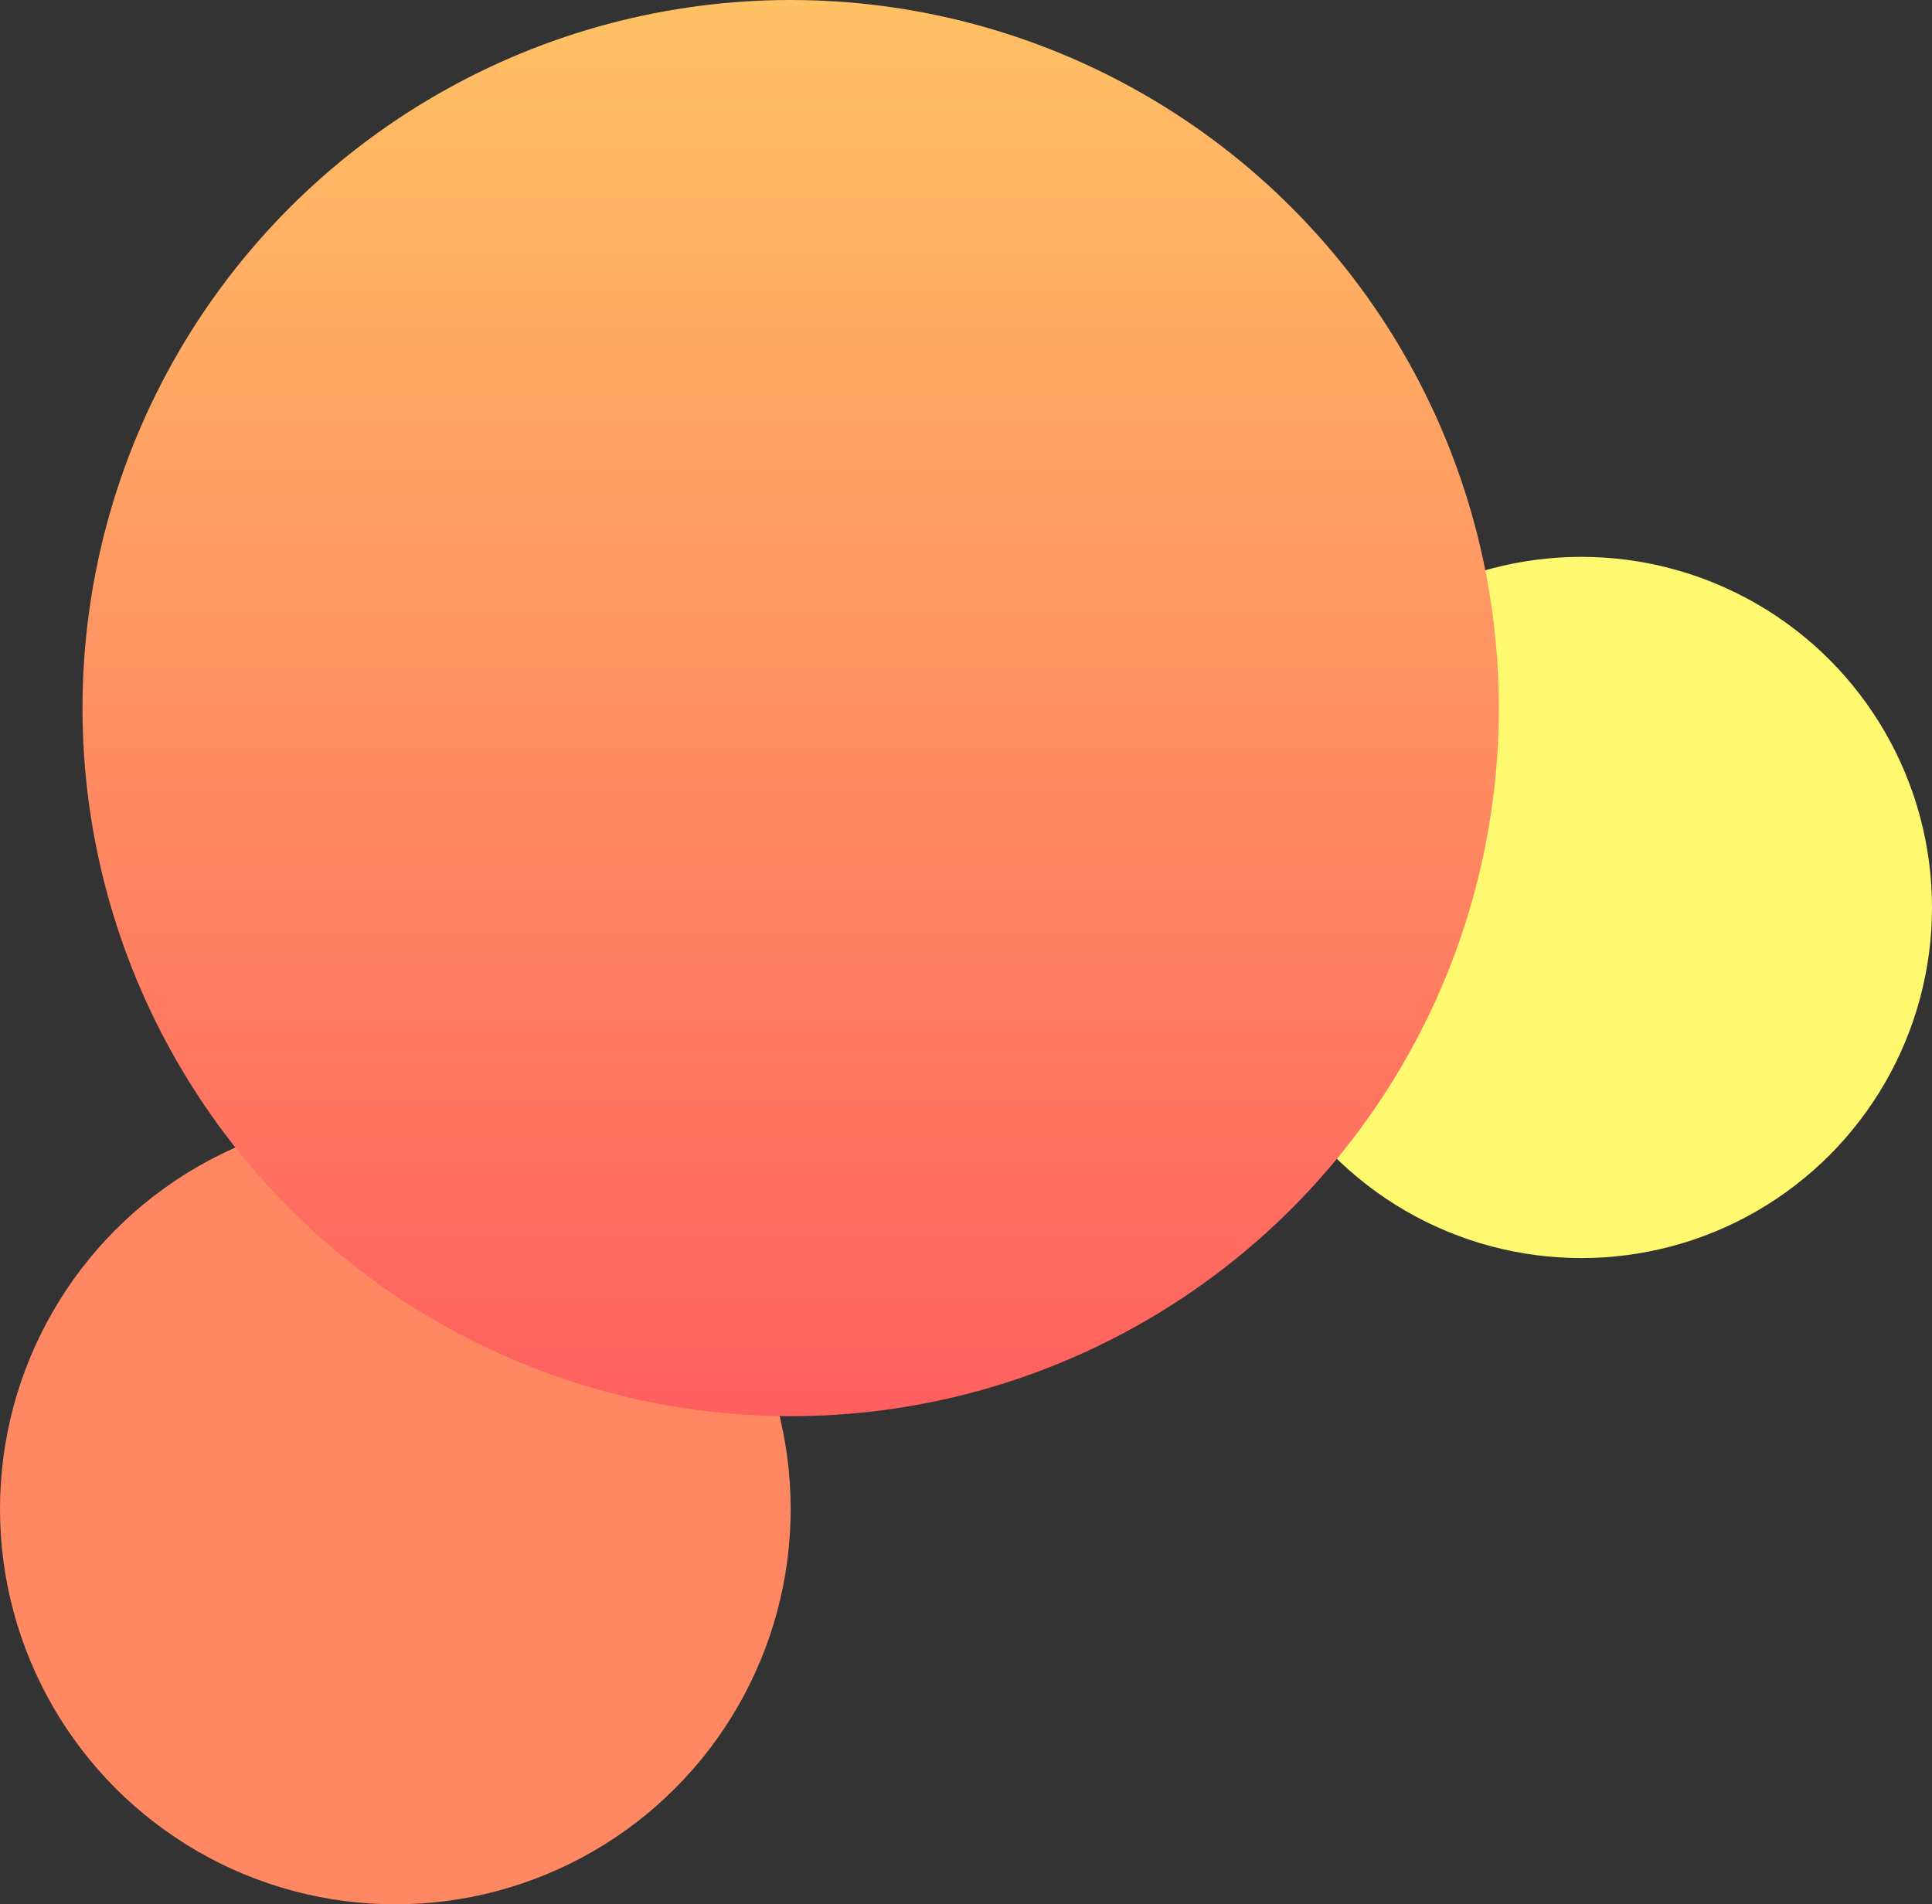 <svg width="281" height="277" viewBox="0 0 281 277" fill="none" xmlns="http://www.w3.org/2000/svg">
<rect x="0" y="0" width="281" height="277" fill="#333333" stroke="none"/>
<circle cx="230" cy="132" r="51" fill="#FFF970"/>
<circle cx="57.5" cy="219.5" r="57.5" fill="#FF8863"/>
<circle cx="115" cy="103" r="103" fill="url(#paint0_linear)"/>
<defs>
<linearGradient id="paint0_linear" x1="115" y1="0" x2="115" y2="206" gradientUnits="userSpaceOnUse">
<stop stop-color="#FFC164"/>
<stop offset="1" stop-color="#FF5F5F"/>
</linearGradient>
</defs>
</svg>
